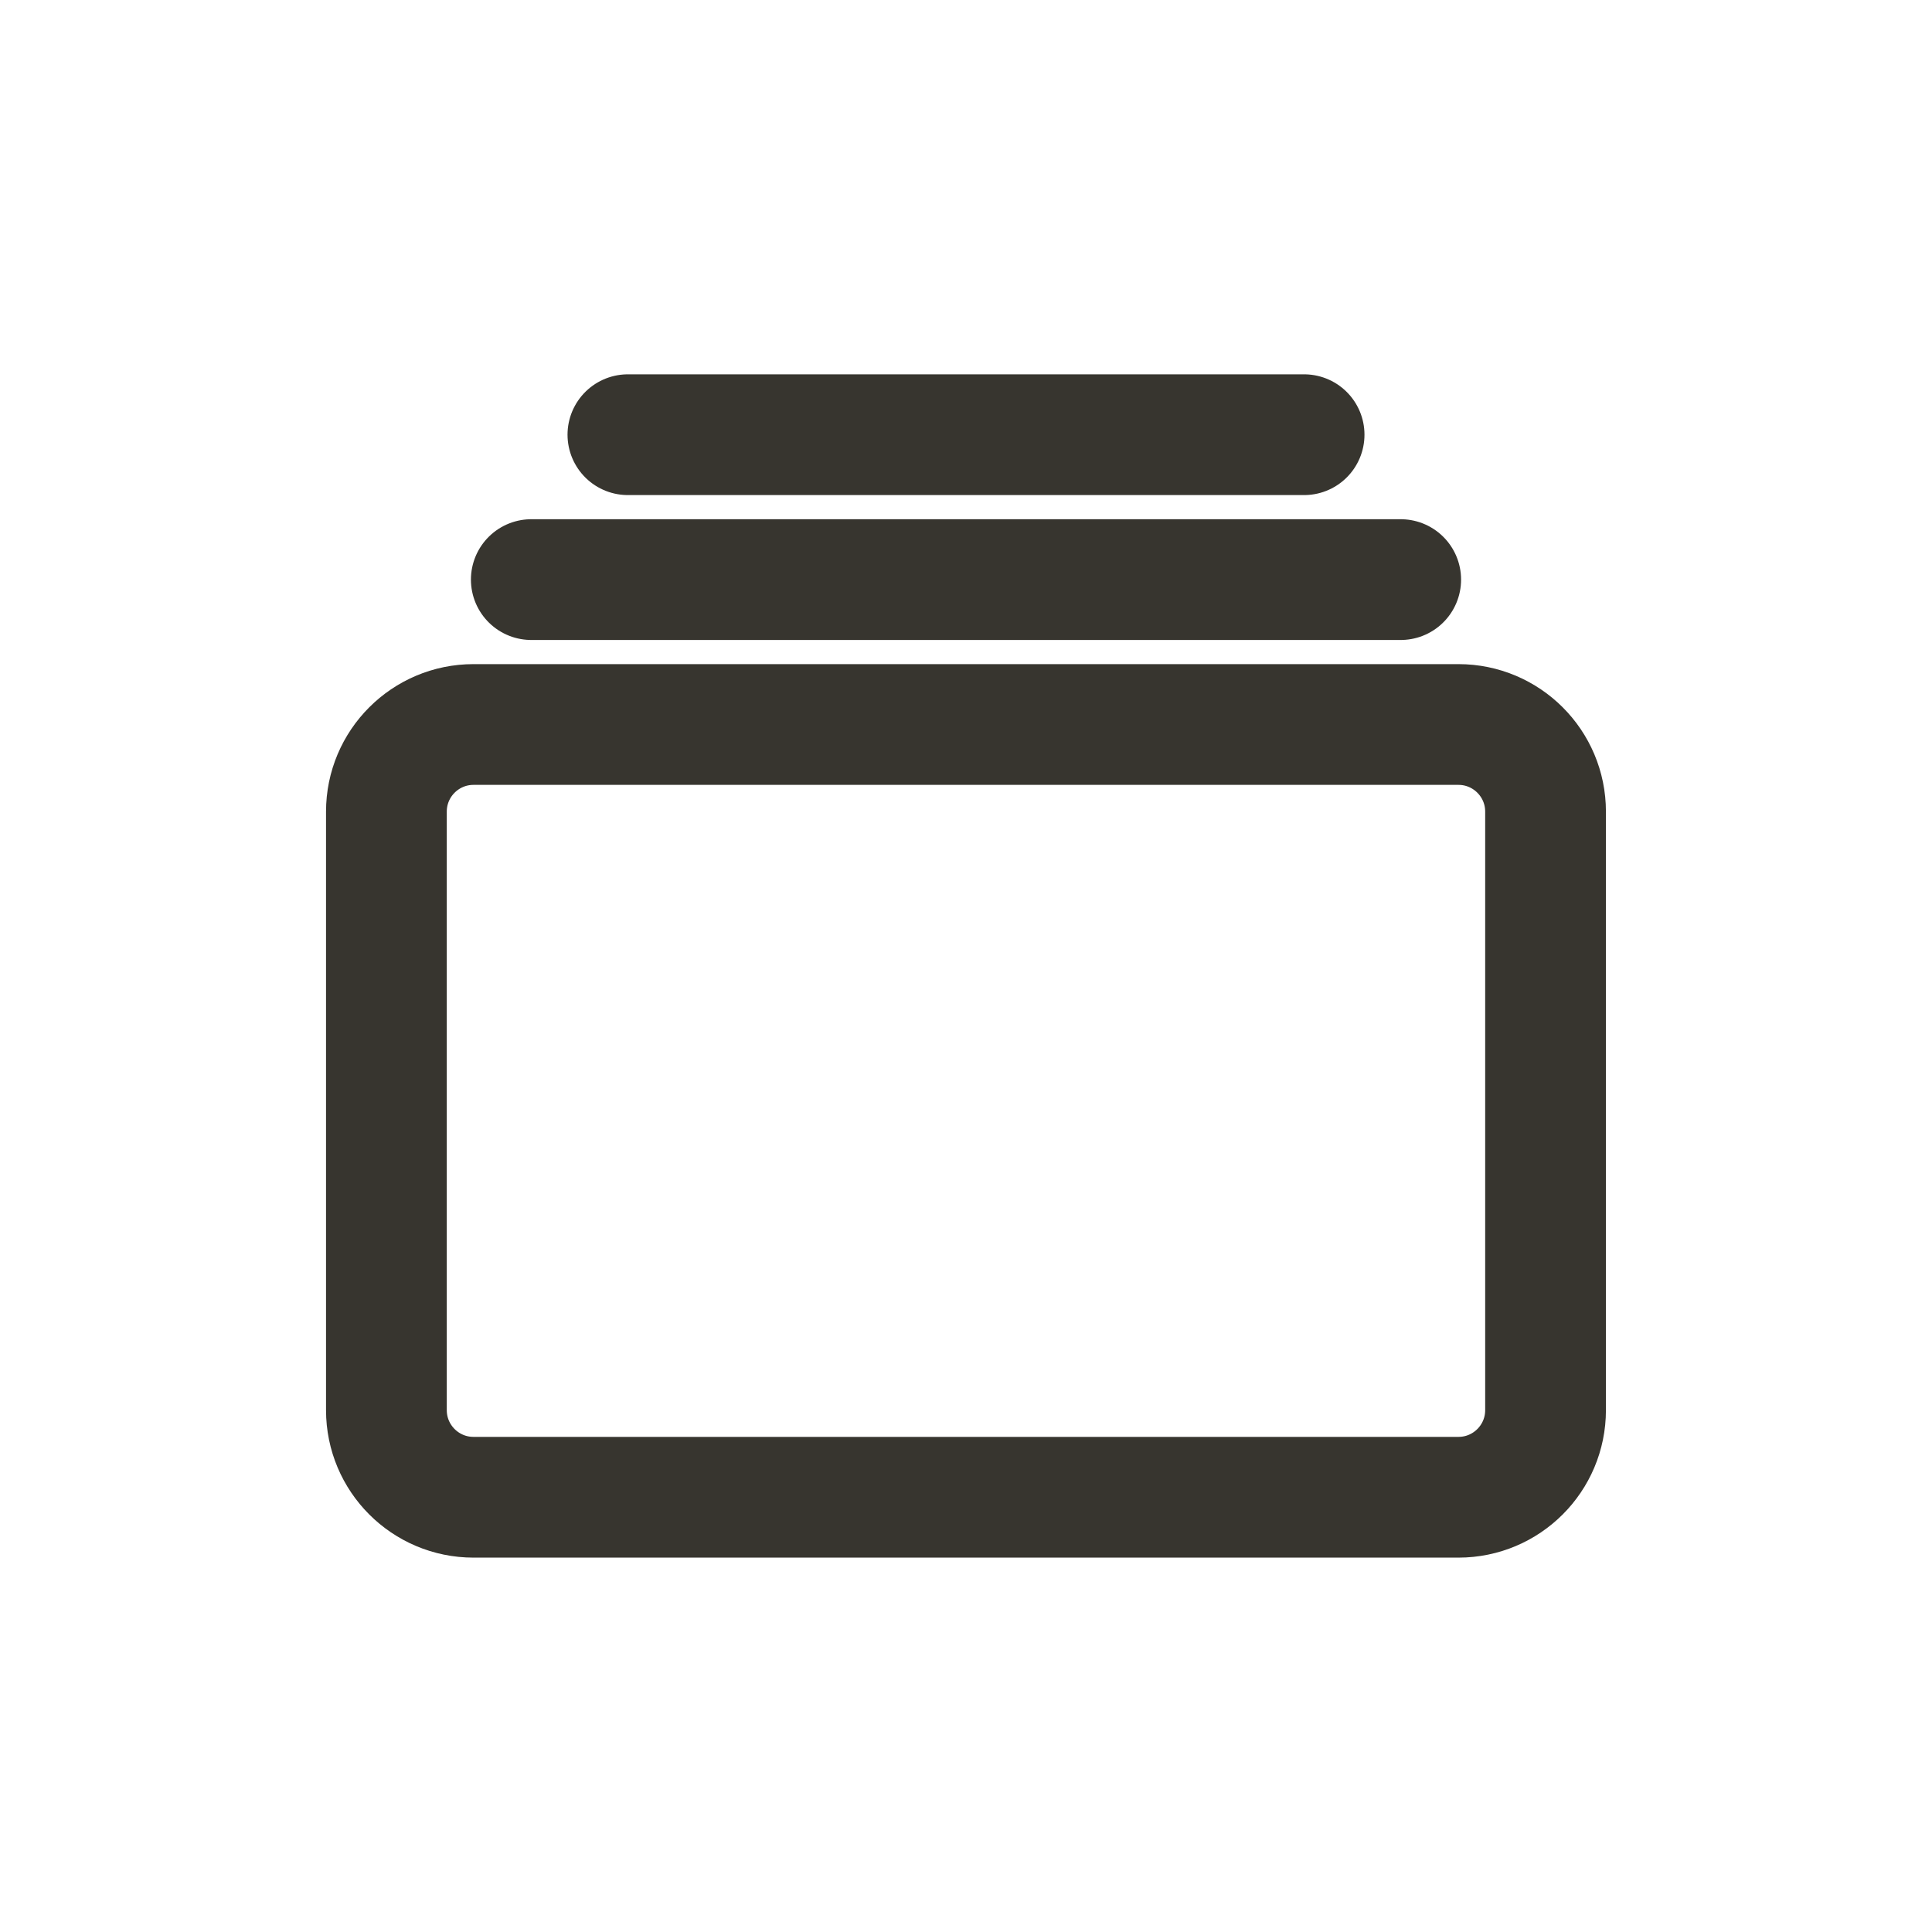 <!-- Generated by IcoMoon.io -->
<svg version="1.1" xmlns="http://www.w3.org/2000/svg" width="40" height="40" viewBox="0 0 40 40">
<title>io-albums-outline</title>
<path fill="none" stroke-linejoin="round" stroke-linecap="butt" stroke-miterlimit="4" stroke-width="2.5" stroke="#37352f" d="M9.804 15h20.391c0.997 0 1.804 0.808 1.804 1.804v12.391c0 0.997-0.808 1.804-1.804 1.804h-20.391c-0.997 0-1.804-0.808-1.804-1.804v-12.391c0-0.997 0.808-1.804 1.804-1.804z"></path>
<path stroke-linejoin="miter" stroke-linecap="round" stroke-miterlimit="10" stroke-width="2.5" stroke="#37352f" fill="#37352f" d="M13 9h14"></path>
<path stroke-linejoin="miter" stroke-linecap="round" stroke-miterlimit="10" stroke-width="2.5" stroke="#37352f" fill="#37352f" d="M11 12h18"></path>
</svg>
